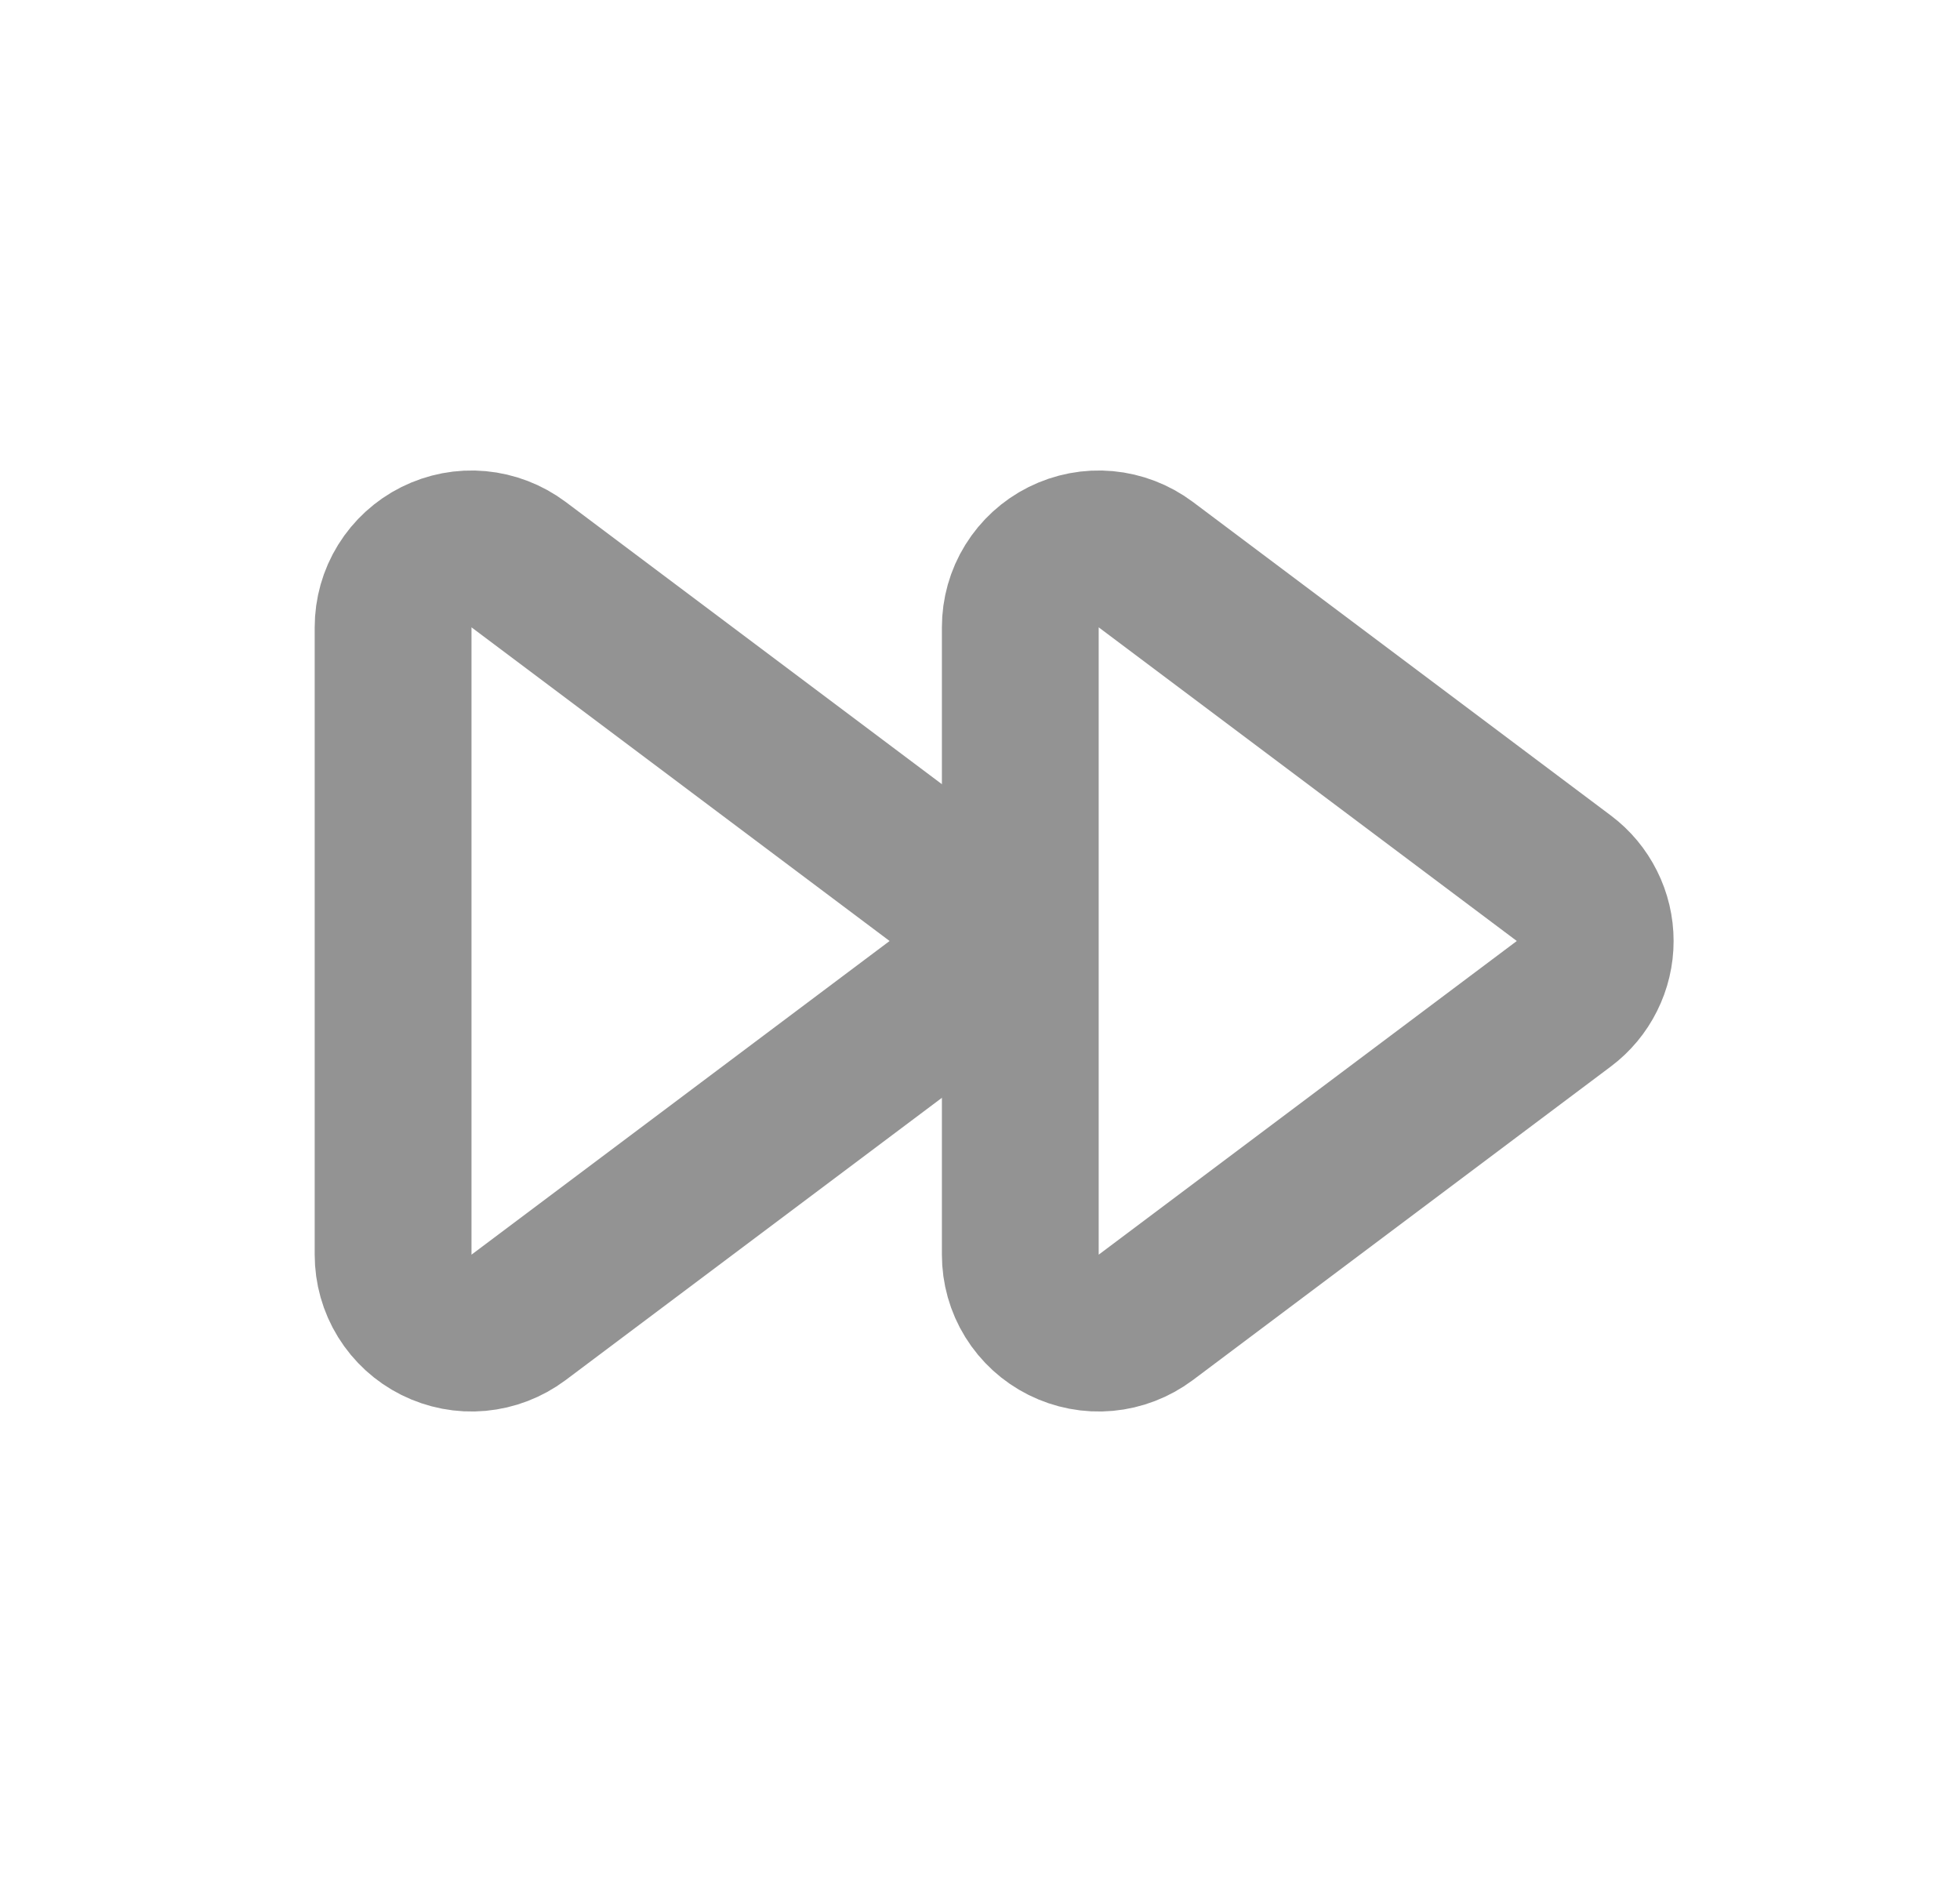 <svg width="25" height="24" viewBox="0 0 25 24" fill="none" xmlns="http://www.w3.org/2000/svg">
<path d="M12.241 12.447C12.172 12.586 12.071 12.707 11.947 12.8L6.614 16.8C6.465 16.911 6.288 16.979 6.103 16.996C5.919 17.013 5.733 16.977 5.566 16.894C5.4 16.811 5.261 16.684 5.163 16.526C5.065 16.368 5.014 16.186 5.014 16V8C5.014 7.814 5.065 7.632 5.163 7.474C5.261 7.316 5.4 7.189 5.566 7.106C5.733 7.023 5.919 6.987 6.103 7.004C6.288 7.021 6.465 7.089 6.614 7.2L11.947 11.2C12.071 11.293 12.172 11.414 12.241 11.553C12.31 11.692 12.347 11.845 12.347 12C12.347 12.155 12.31 12.308 12.241 12.447Z" stroke="#939393" stroke-width="2" stroke-linecap="round" stroke-linejoin="round"/>
<path d="M20.241 12.447C20.172 12.586 20.071 12.707 19.947 12.8L14.614 16.8C14.465 16.911 14.288 16.979 14.104 16.996C13.918 17.013 13.733 16.977 13.566 16.894C13.4 16.811 13.261 16.684 13.163 16.526C13.065 16.368 13.014 16.186 13.014 16V8C13.014 7.814 13.065 7.632 13.163 7.474C13.261 7.316 13.4 7.189 13.566 7.106C13.733 7.023 13.918 6.987 14.104 7.004C14.288 7.021 14.465 7.089 14.614 7.2L19.947 11.2C20.071 11.293 20.172 11.414 20.241 11.553C20.311 11.692 20.347 11.845 20.347 12C20.347 12.155 20.311 12.308 20.241 12.447Z" stroke="#939393" stroke-width="2" stroke-linecap="round" stroke-linejoin="round"/>
</svg>
